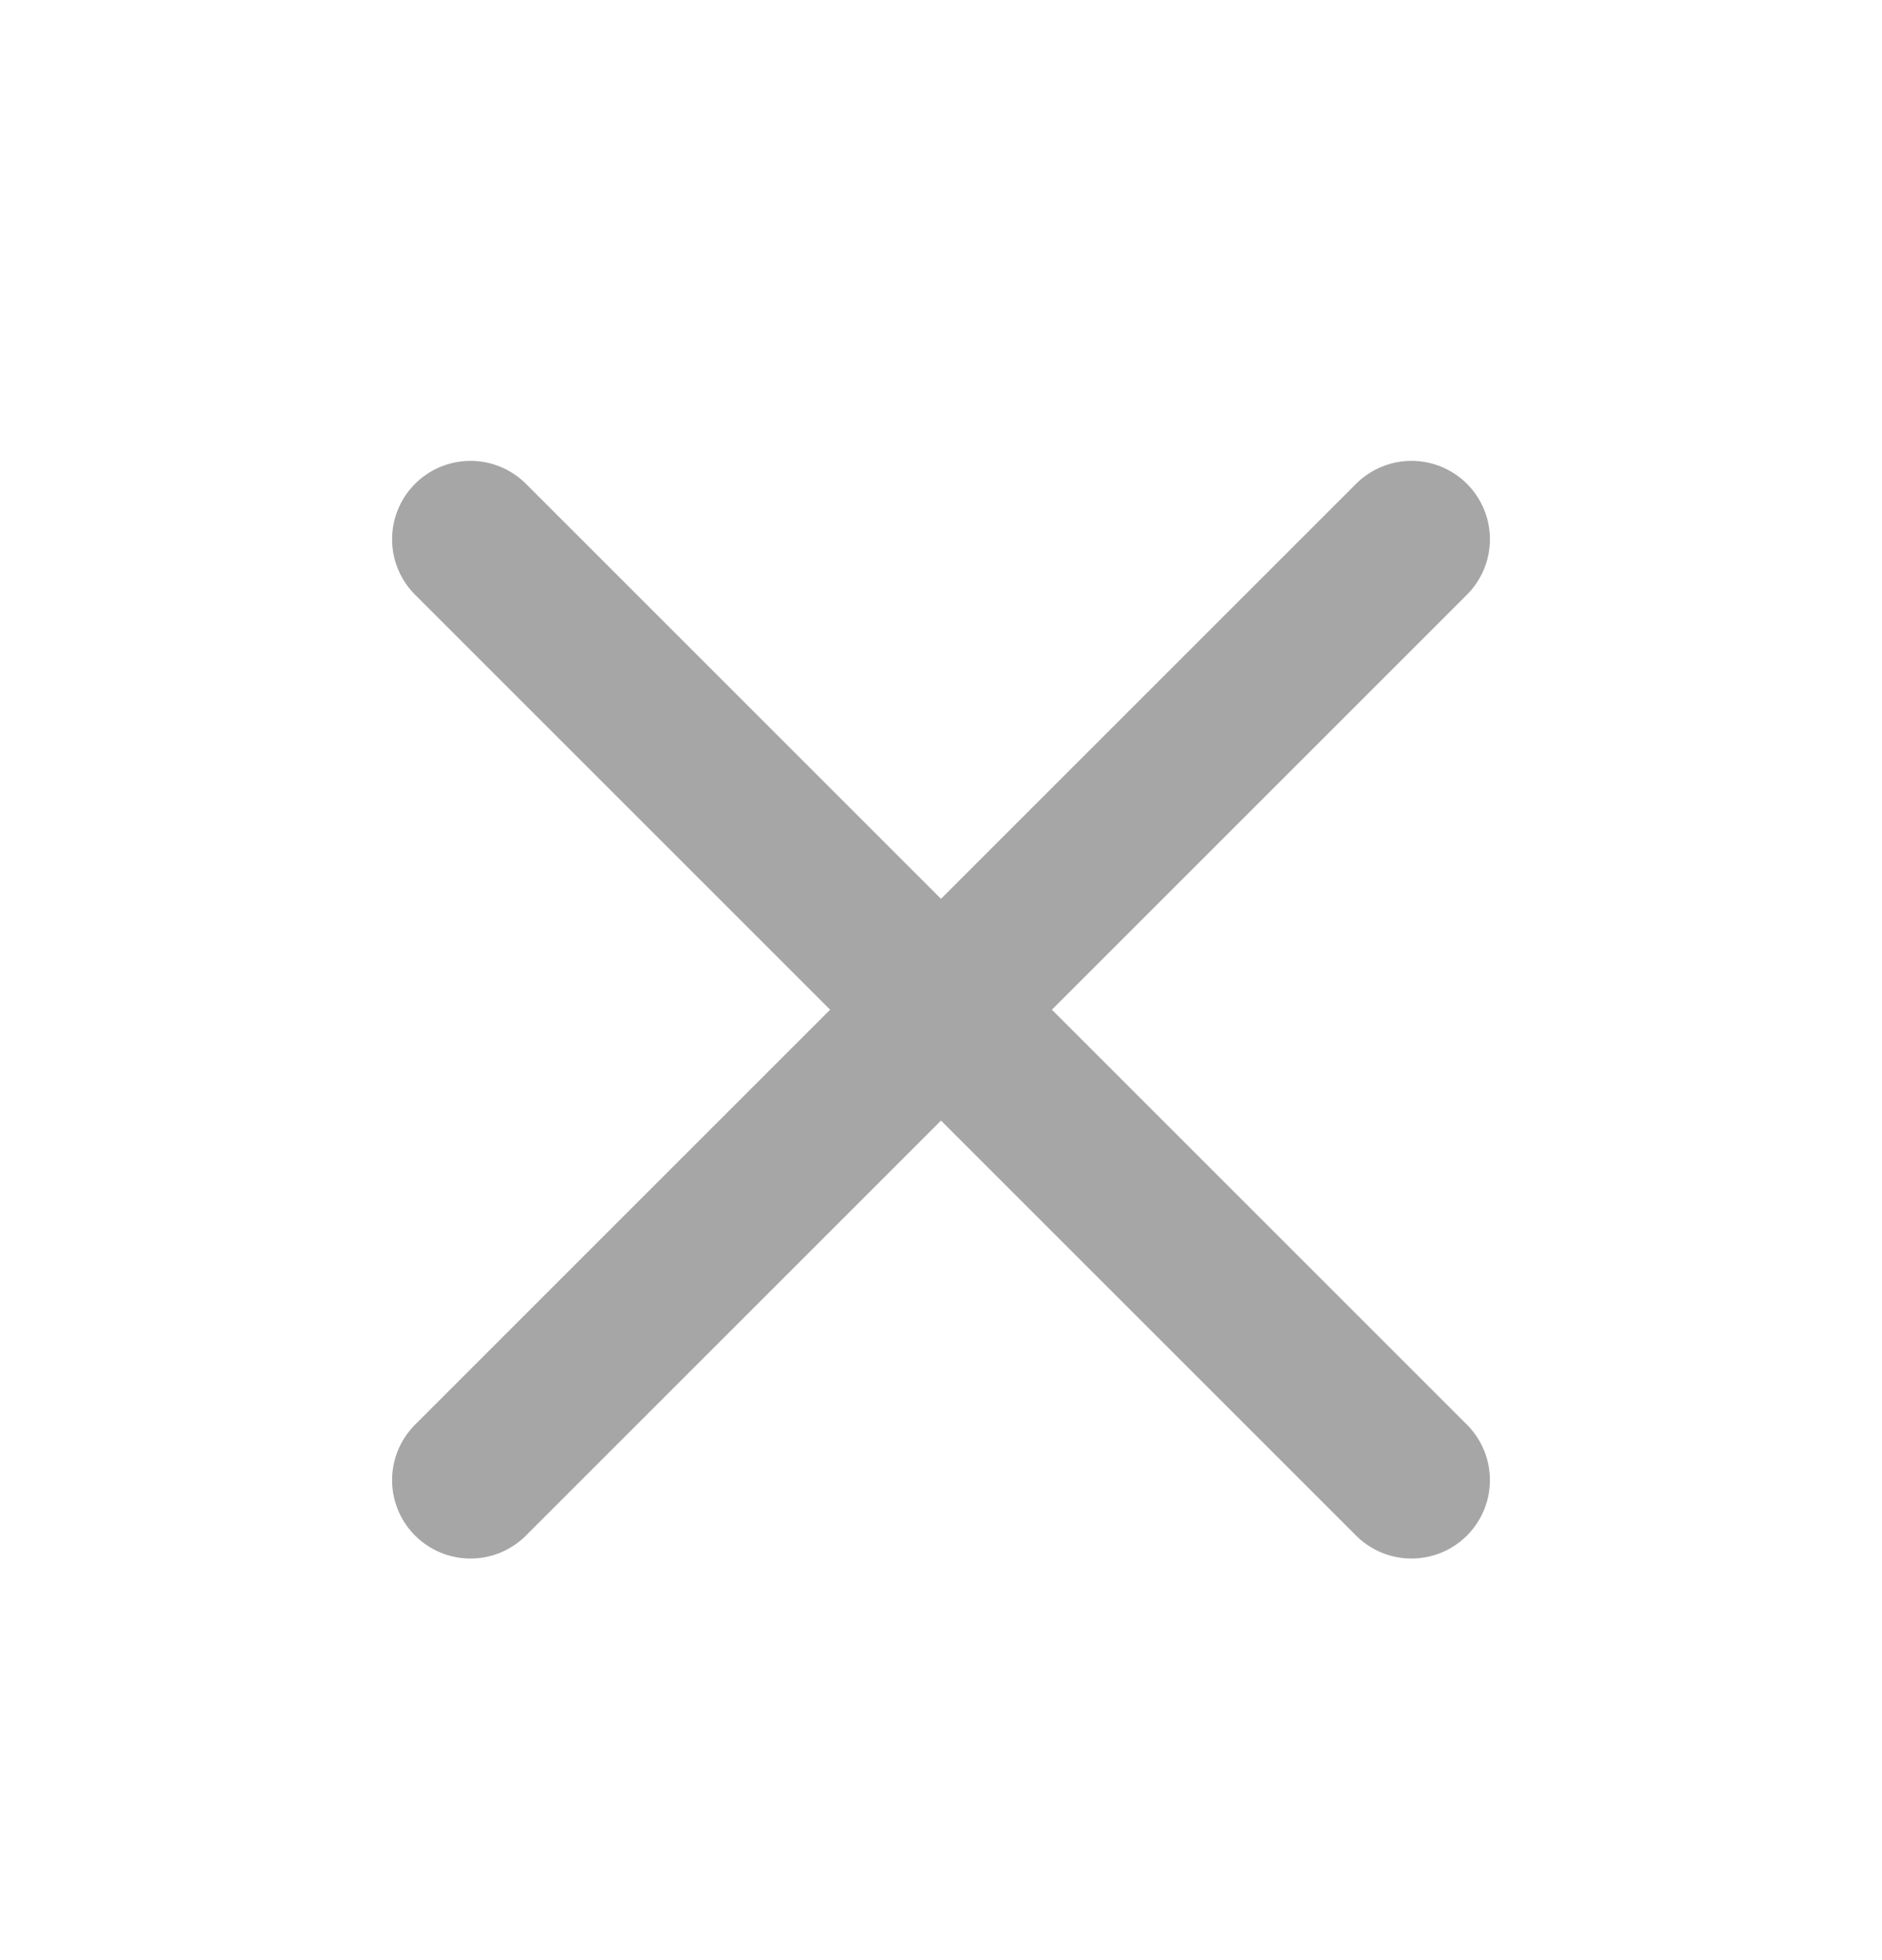 <svg width="24" height="25" viewBox="0 0 24 25" fill="none" xmlns="http://www.w3.org/2000/svg">
<path d="M18 6.878L6 18.878" stroke="#A6A6A6" stroke-width="2" stroke-linecap="round" stroke-linejoin="round"/>
<path d="M6 6.878L18 18.878" stroke="#A6A6A6" stroke-width="2" stroke-linecap="round" stroke-linejoin="round"/>
</svg>
